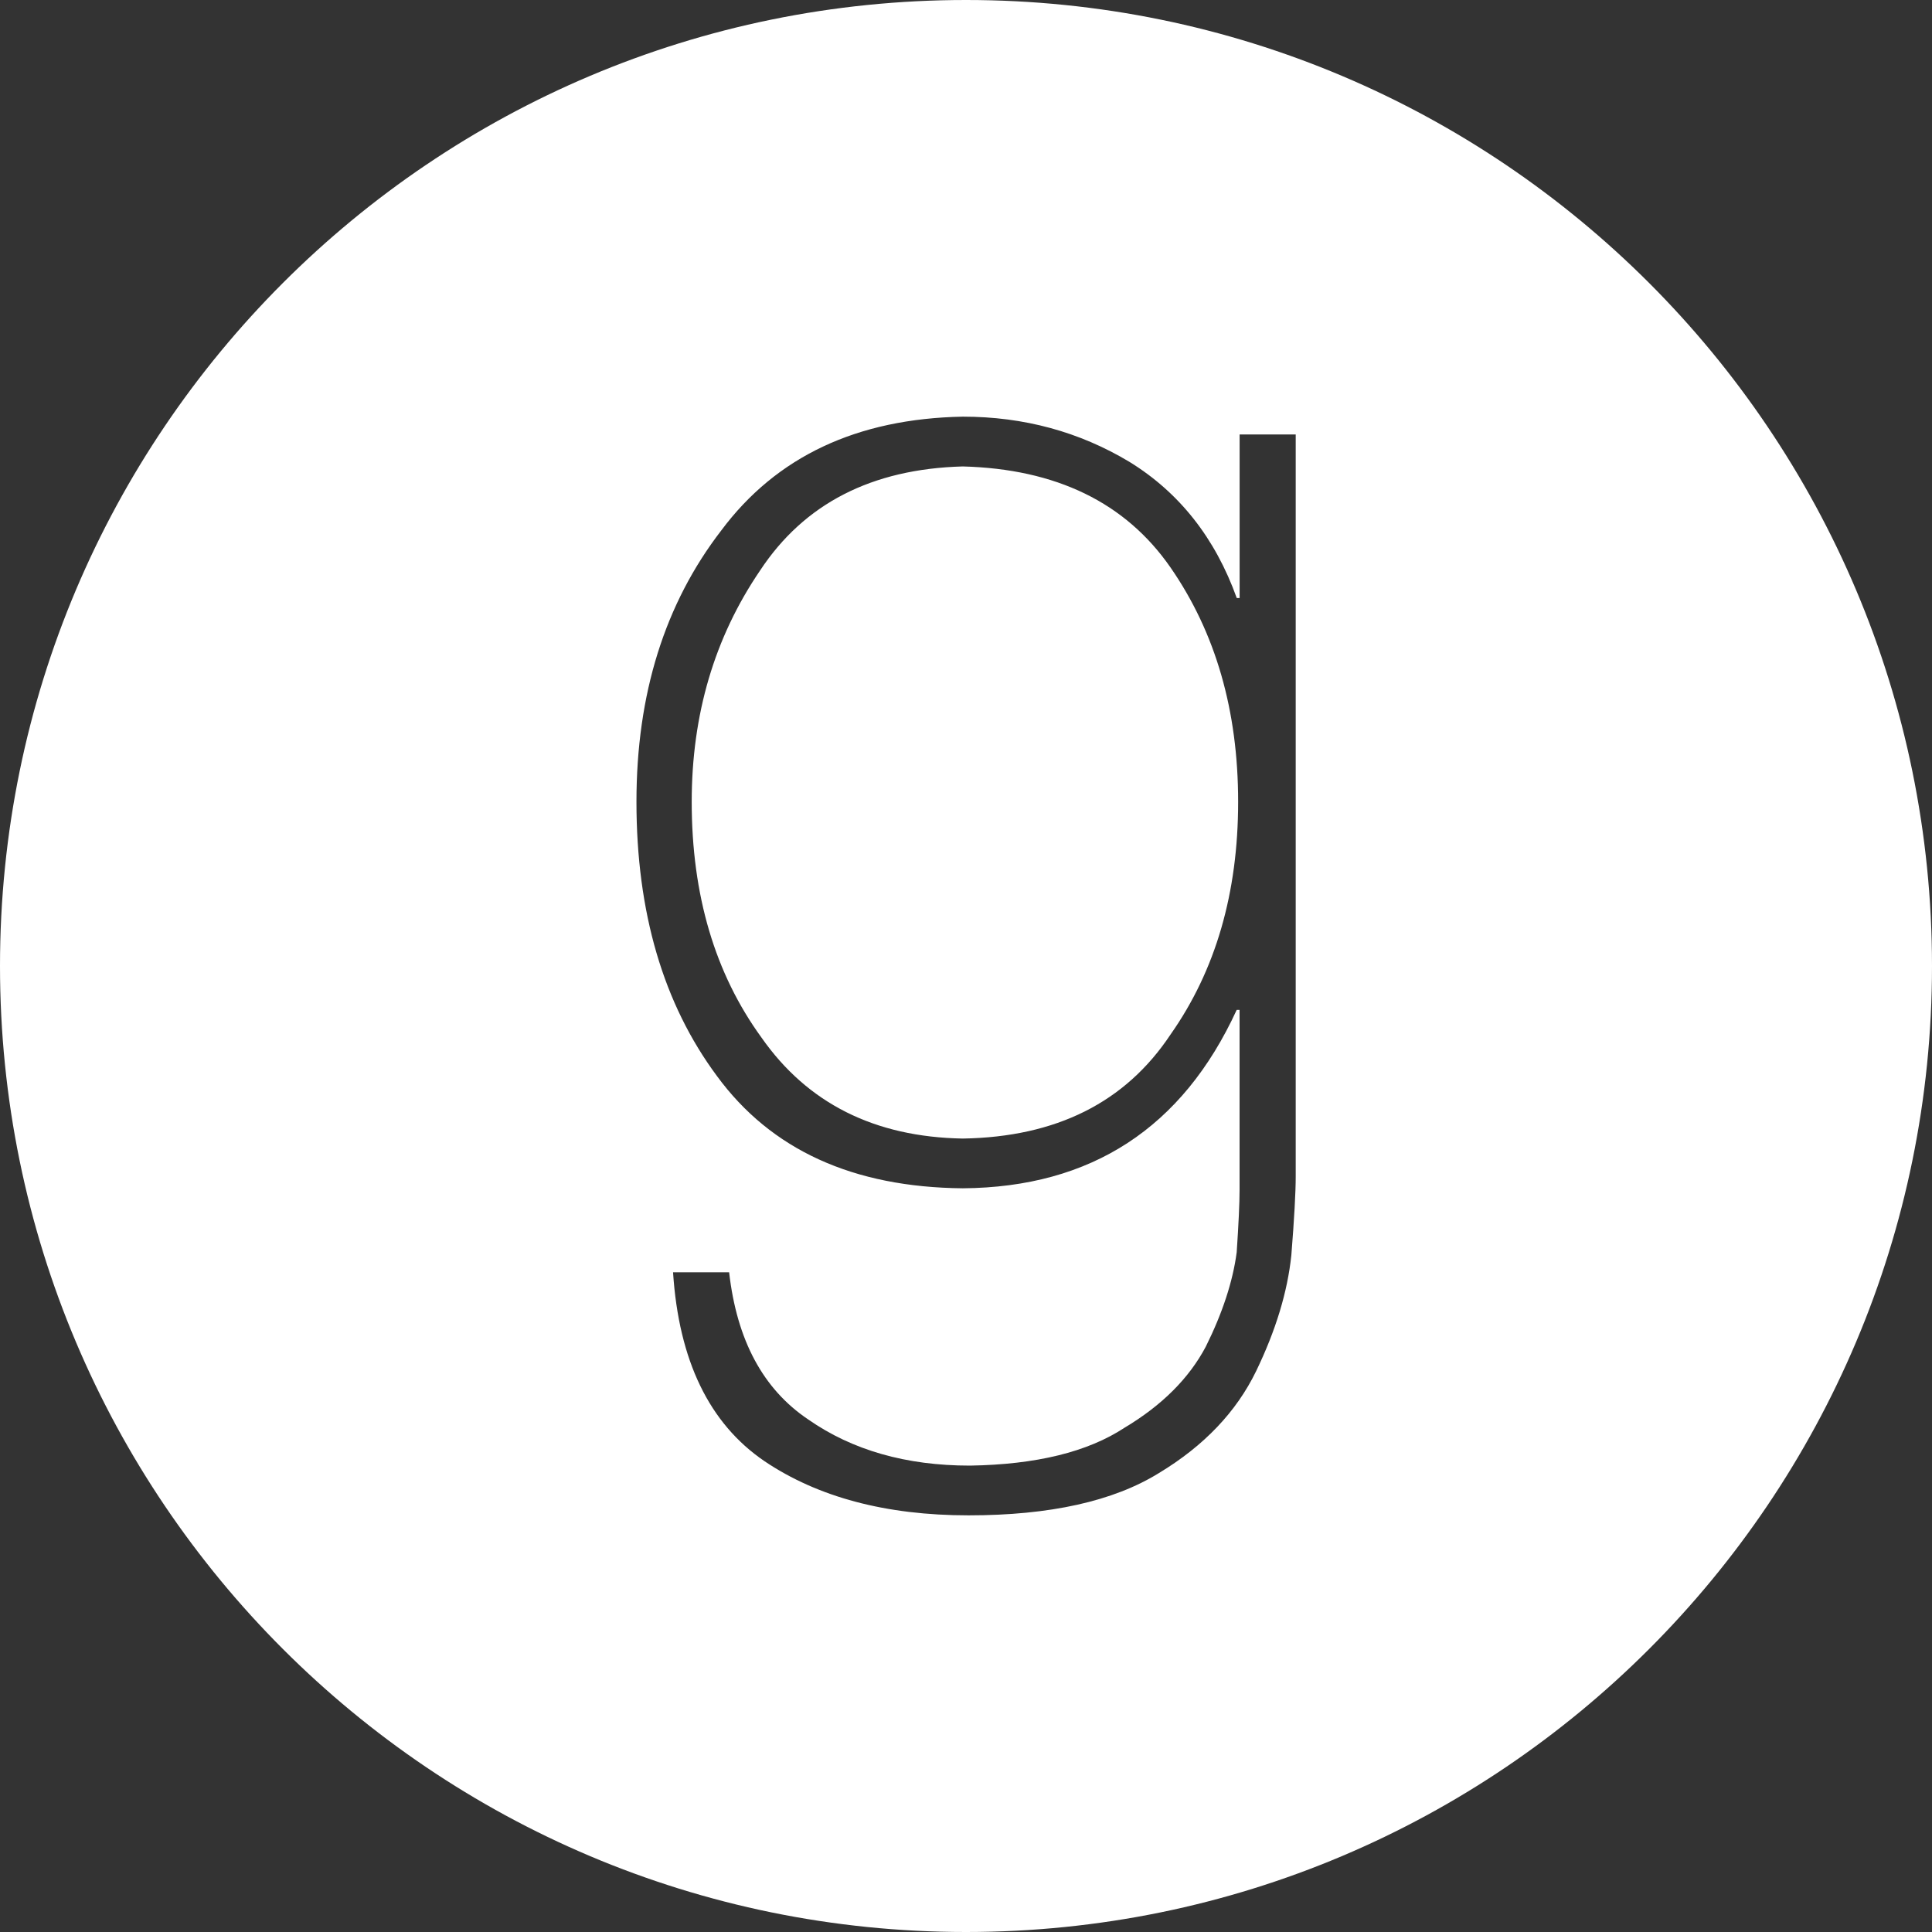 <svg width="35" height="35" viewBox="0 0 35 35" fill="none" xmlns="http://www.w3.org/2000/svg">
<rect x="0" y="0" width="35" height="35" fill="#333333" stroke="none"/>
<path fill-rule="evenodd" clip-rule="evenodd" d="M0 17.5C0 7.835 7.835 0 17.5 0C27.166 0 35 7.835 35 17.5C35 27.164 27.166 35 17.5 35C7.835 35 0 27.164 0 17.5ZM22.404 18.295C21.423 20.432 19.768 21.51 17.442 21.527C15.454 21.509 13.969 20.832 12.988 19.493C12.016 18.183 11.53 16.527 11.53 14.524C11.53 12.576 12.042 10.938 13.067 9.609C14.065 8.271 15.524 7.584 17.443 7.548C18.544 7.548 19.553 7.821 20.464 8.369C21.367 8.926 22.015 9.748 22.405 10.834H22.457V7.871H23.473V21.311C23.473 21.598 23.447 22.074 23.394 22.738C23.325 23.402 23.112 24.103 22.756 24.839C22.399 25.575 21.814 26.191 20.998 26.684C20.173 27.196 19.021 27.452 17.546 27.452C16.052 27.452 14.819 27.124 13.847 26.469C12.848 25.787 12.297 24.647 12.193 23.049H13.209C13.348 24.278 13.825 25.167 14.642 25.715C15.44 26.272 16.417 26.551 17.572 26.551C18.771 26.532 19.704 26.304 20.373 25.864C21.049 25.46 21.54 24.97 21.844 24.396C22.147 23.786 22.334 23.215 22.404 22.686C22.438 22.174 22.456 21.797 22.456 21.555V18.295H22.404ZM17.442 8.45C15.791 8.495 14.568 9.124 13.769 10.336C12.944 11.548 12.531 12.943 12.531 14.526C12.531 16.214 12.952 17.637 13.794 18.795C14.628 19.988 15.844 20.599 17.442 20.626C19.135 20.599 20.389 19.971 21.206 18.74C22.021 17.582 22.43 16.178 22.43 14.525C22.43 12.872 22.021 11.459 21.206 10.282C20.39 9.105 19.135 8.495 17.442 8.45Z" fill="white"/>
</svg>
